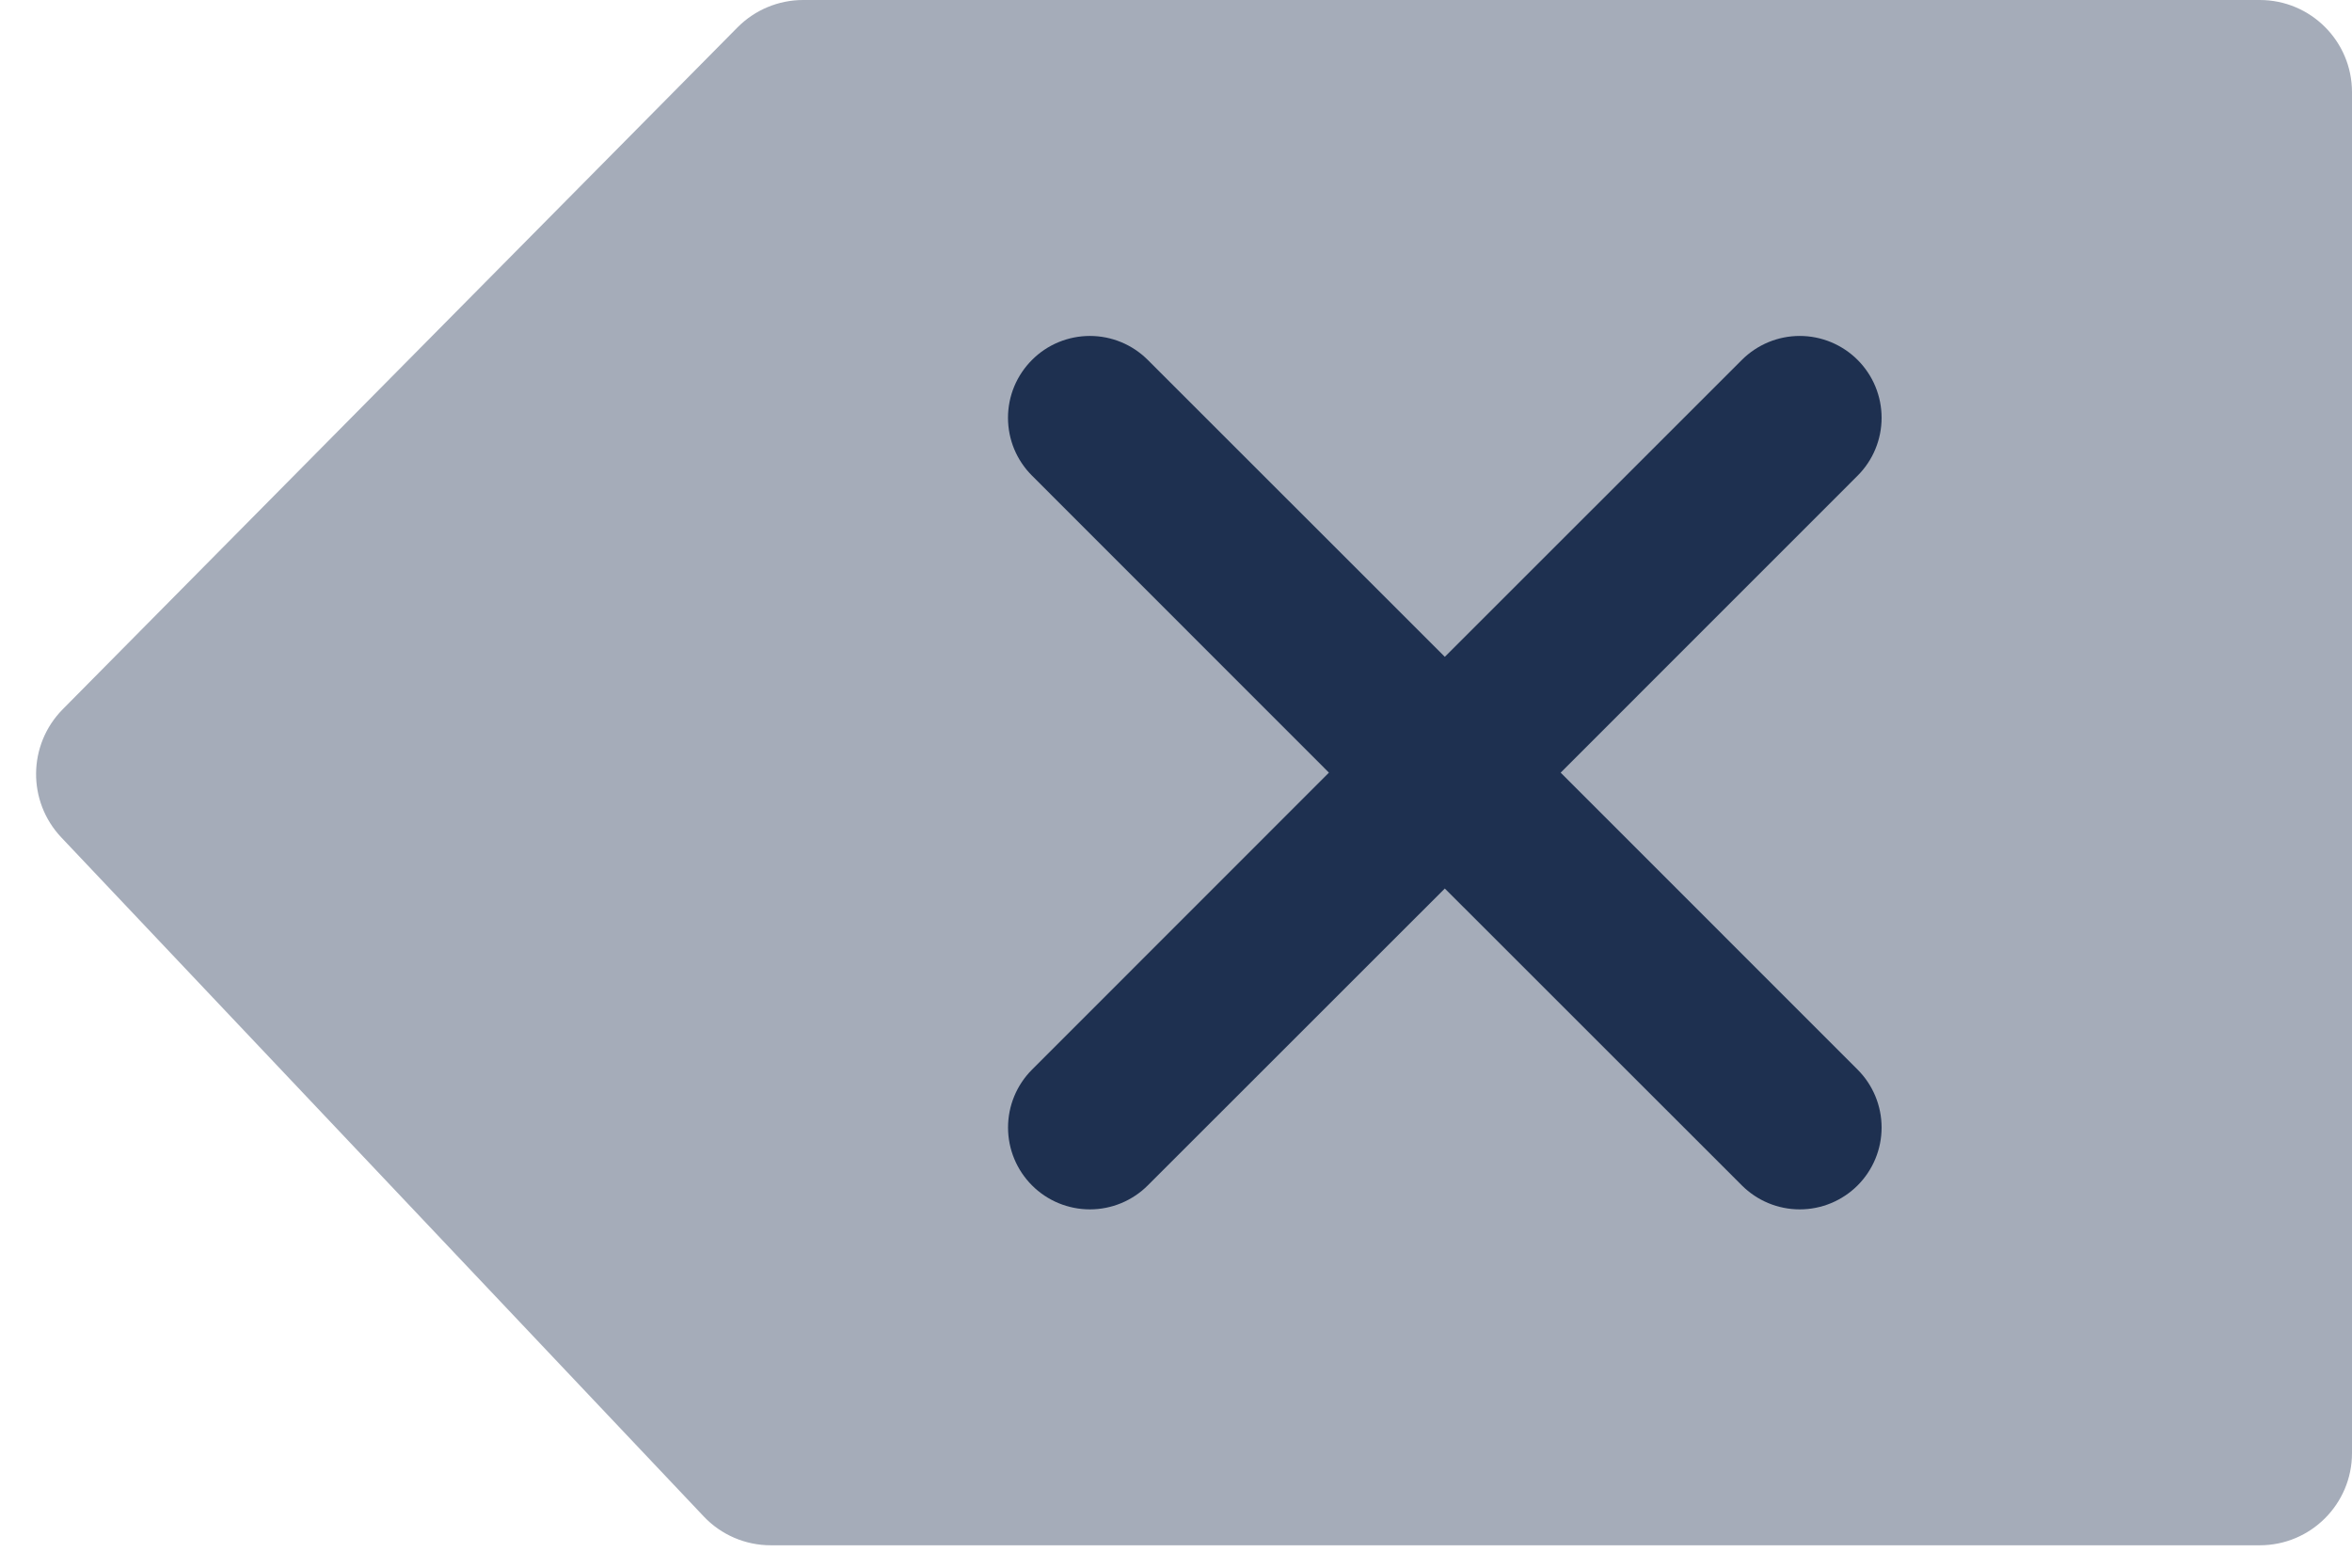 <svg width="51" height="34" viewBox="0 0 51 34" fill="none" xmlns="http://www.w3.org/2000/svg">
<path d="M15.993 0.593C16.369 0.214 16.881 0 17.415 0H49C50.105 0 51 0.895 51 2V31.514C51 32.619 50.105 33.514 49 33.514H16.712C16.163 33.514 15.637 33.288 15.26 32.889L1.33 18.163C0.588 17.379 0.602 16.149 1.361 15.382L15.993 0.593Z" fill="#A5ACB9"/>
<path d="M22.378 7.806C22.542 7.641 22.738 7.51 22.953 7.421C23.169 7.332 23.399 7.286 23.633 7.286C23.866 7.286 24.097 7.332 24.312 7.421C24.527 7.51 24.723 7.641 24.888 7.806L31.329 14.245L37.77 7.806C37.935 7.641 38.13 7.511 38.346 7.421C38.561 7.332 38.792 7.286 39.025 7.286C39.258 7.286 39.489 7.332 39.704 7.421C39.92 7.511 40.115 7.641 40.28 7.806C40.445 7.971 40.576 8.167 40.665 8.382C40.754 8.597 40.8 8.828 40.8 9.061C40.8 9.294 40.754 9.525 40.665 9.74C40.576 9.956 40.445 10.151 40.28 10.316L33.841 16.757L40.28 23.198C40.613 23.531 40.8 23.983 40.8 24.454C40.8 24.924 40.613 25.376 40.28 25.709C39.947 26.042 39.496 26.229 39.025 26.229C38.554 26.229 38.103 26.042 37.77 25.709L31.329 19.27L24.888 25.709C24.555 26.042 24.103 26.229 23.633 26.229C23.162 26.229 22.71 26.042 22.378 25.709C22.045 25.376 21.858 24.924 21.858 24.454C21.858 23.983 22.045 23.531 22.378 23.198L28.816 16.757L22.378 10.316C22.213 10.152 22.082 9.956 21.992 9.741C21.903 9.525 21.857 9.294 21.857 9.061C21.857 8.828 21.903 8.597 21.992 8.382C22.082 8.166 22.213 7.971 22.378 7.806Z" fill="#1E3050"/>
</svg>
